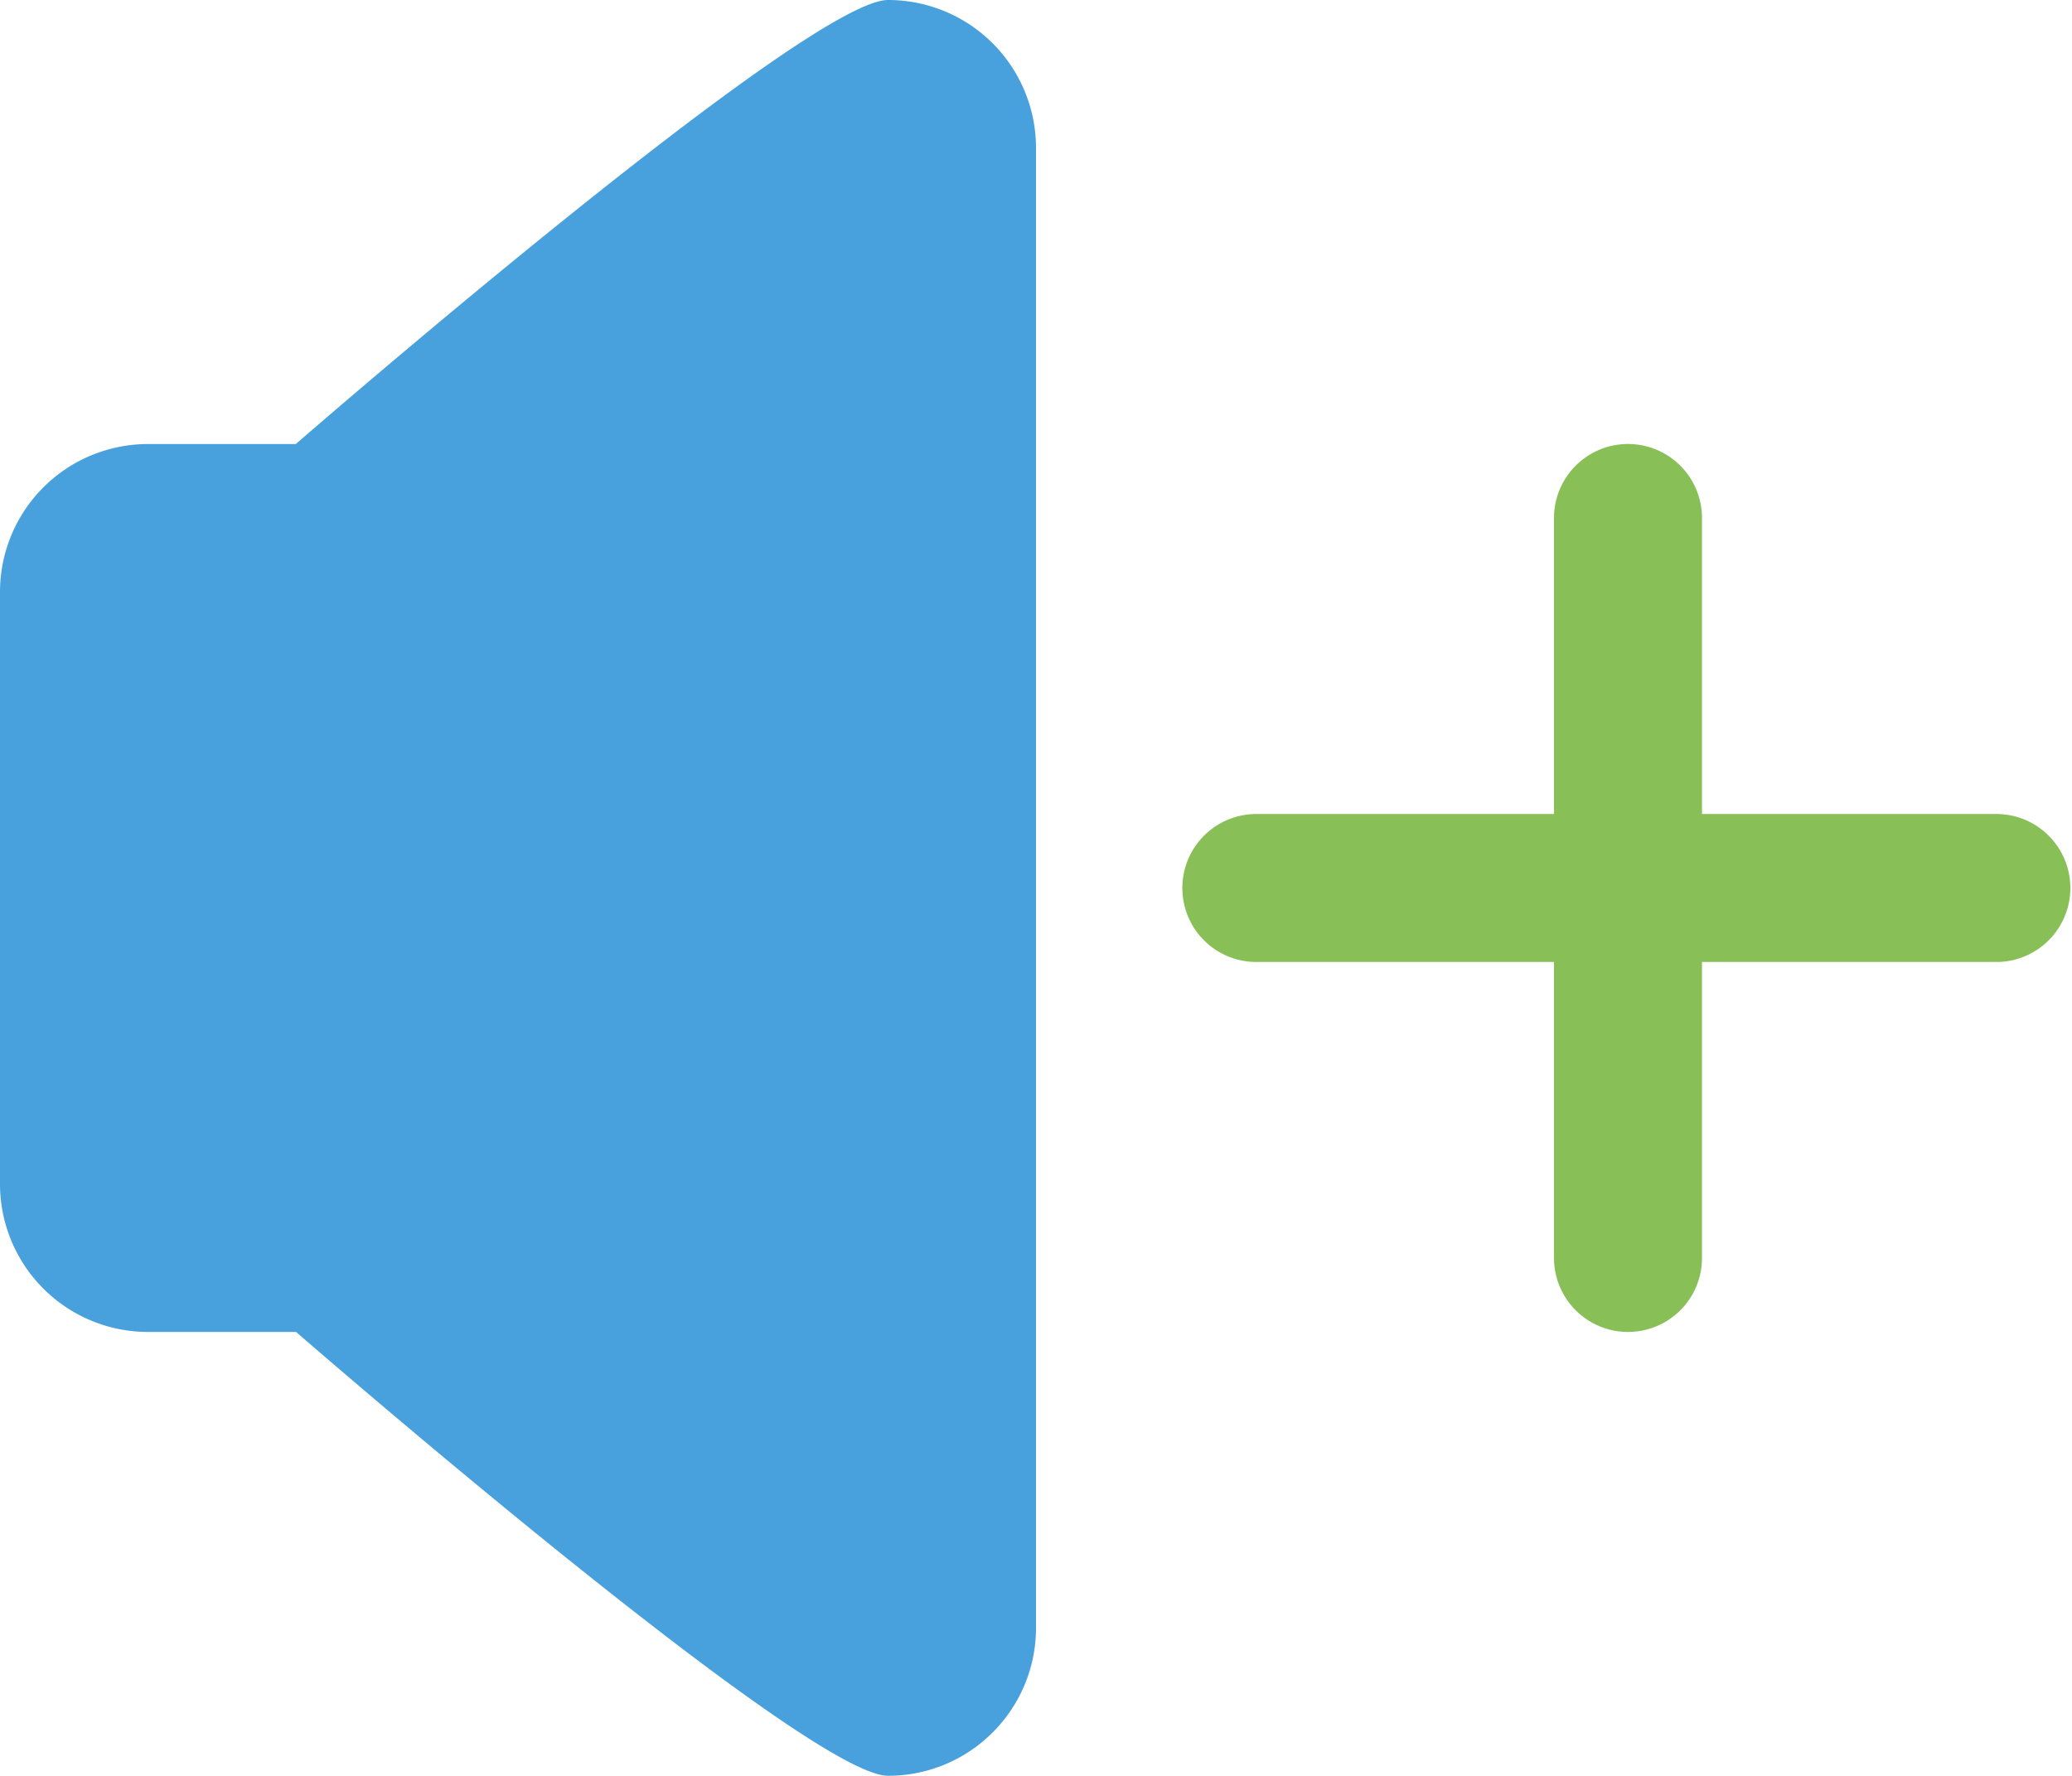 <svg xmlns="http://www.w3.org/2000/svg" width="56" height="47.997"><path d="M24 0C21.791 0 8 11.997 8 11.997v.005H4a4 4 0 00-4 3.999v16a4 4 0 004 4h4.002c.049.042 13.793 11.996 15.998 11.996 2.209 0 4-1.789 4-3.999V3.999A3.998 3.998 0 0024 0z" fill-rule="evenodd" clip-rule="evenodd" fill="#48a0dc"/><path d="M54 22.002h-8v-8.001a2 2 0 00-4 0v8.001h-8a2 2 0 100 3.999h8v8a2 2 0 004 0v-8h8a2 2 0 000-3.999z" fill-rule="evenodd" clip-rule="evenodd" fill="#88c057"/></svg>